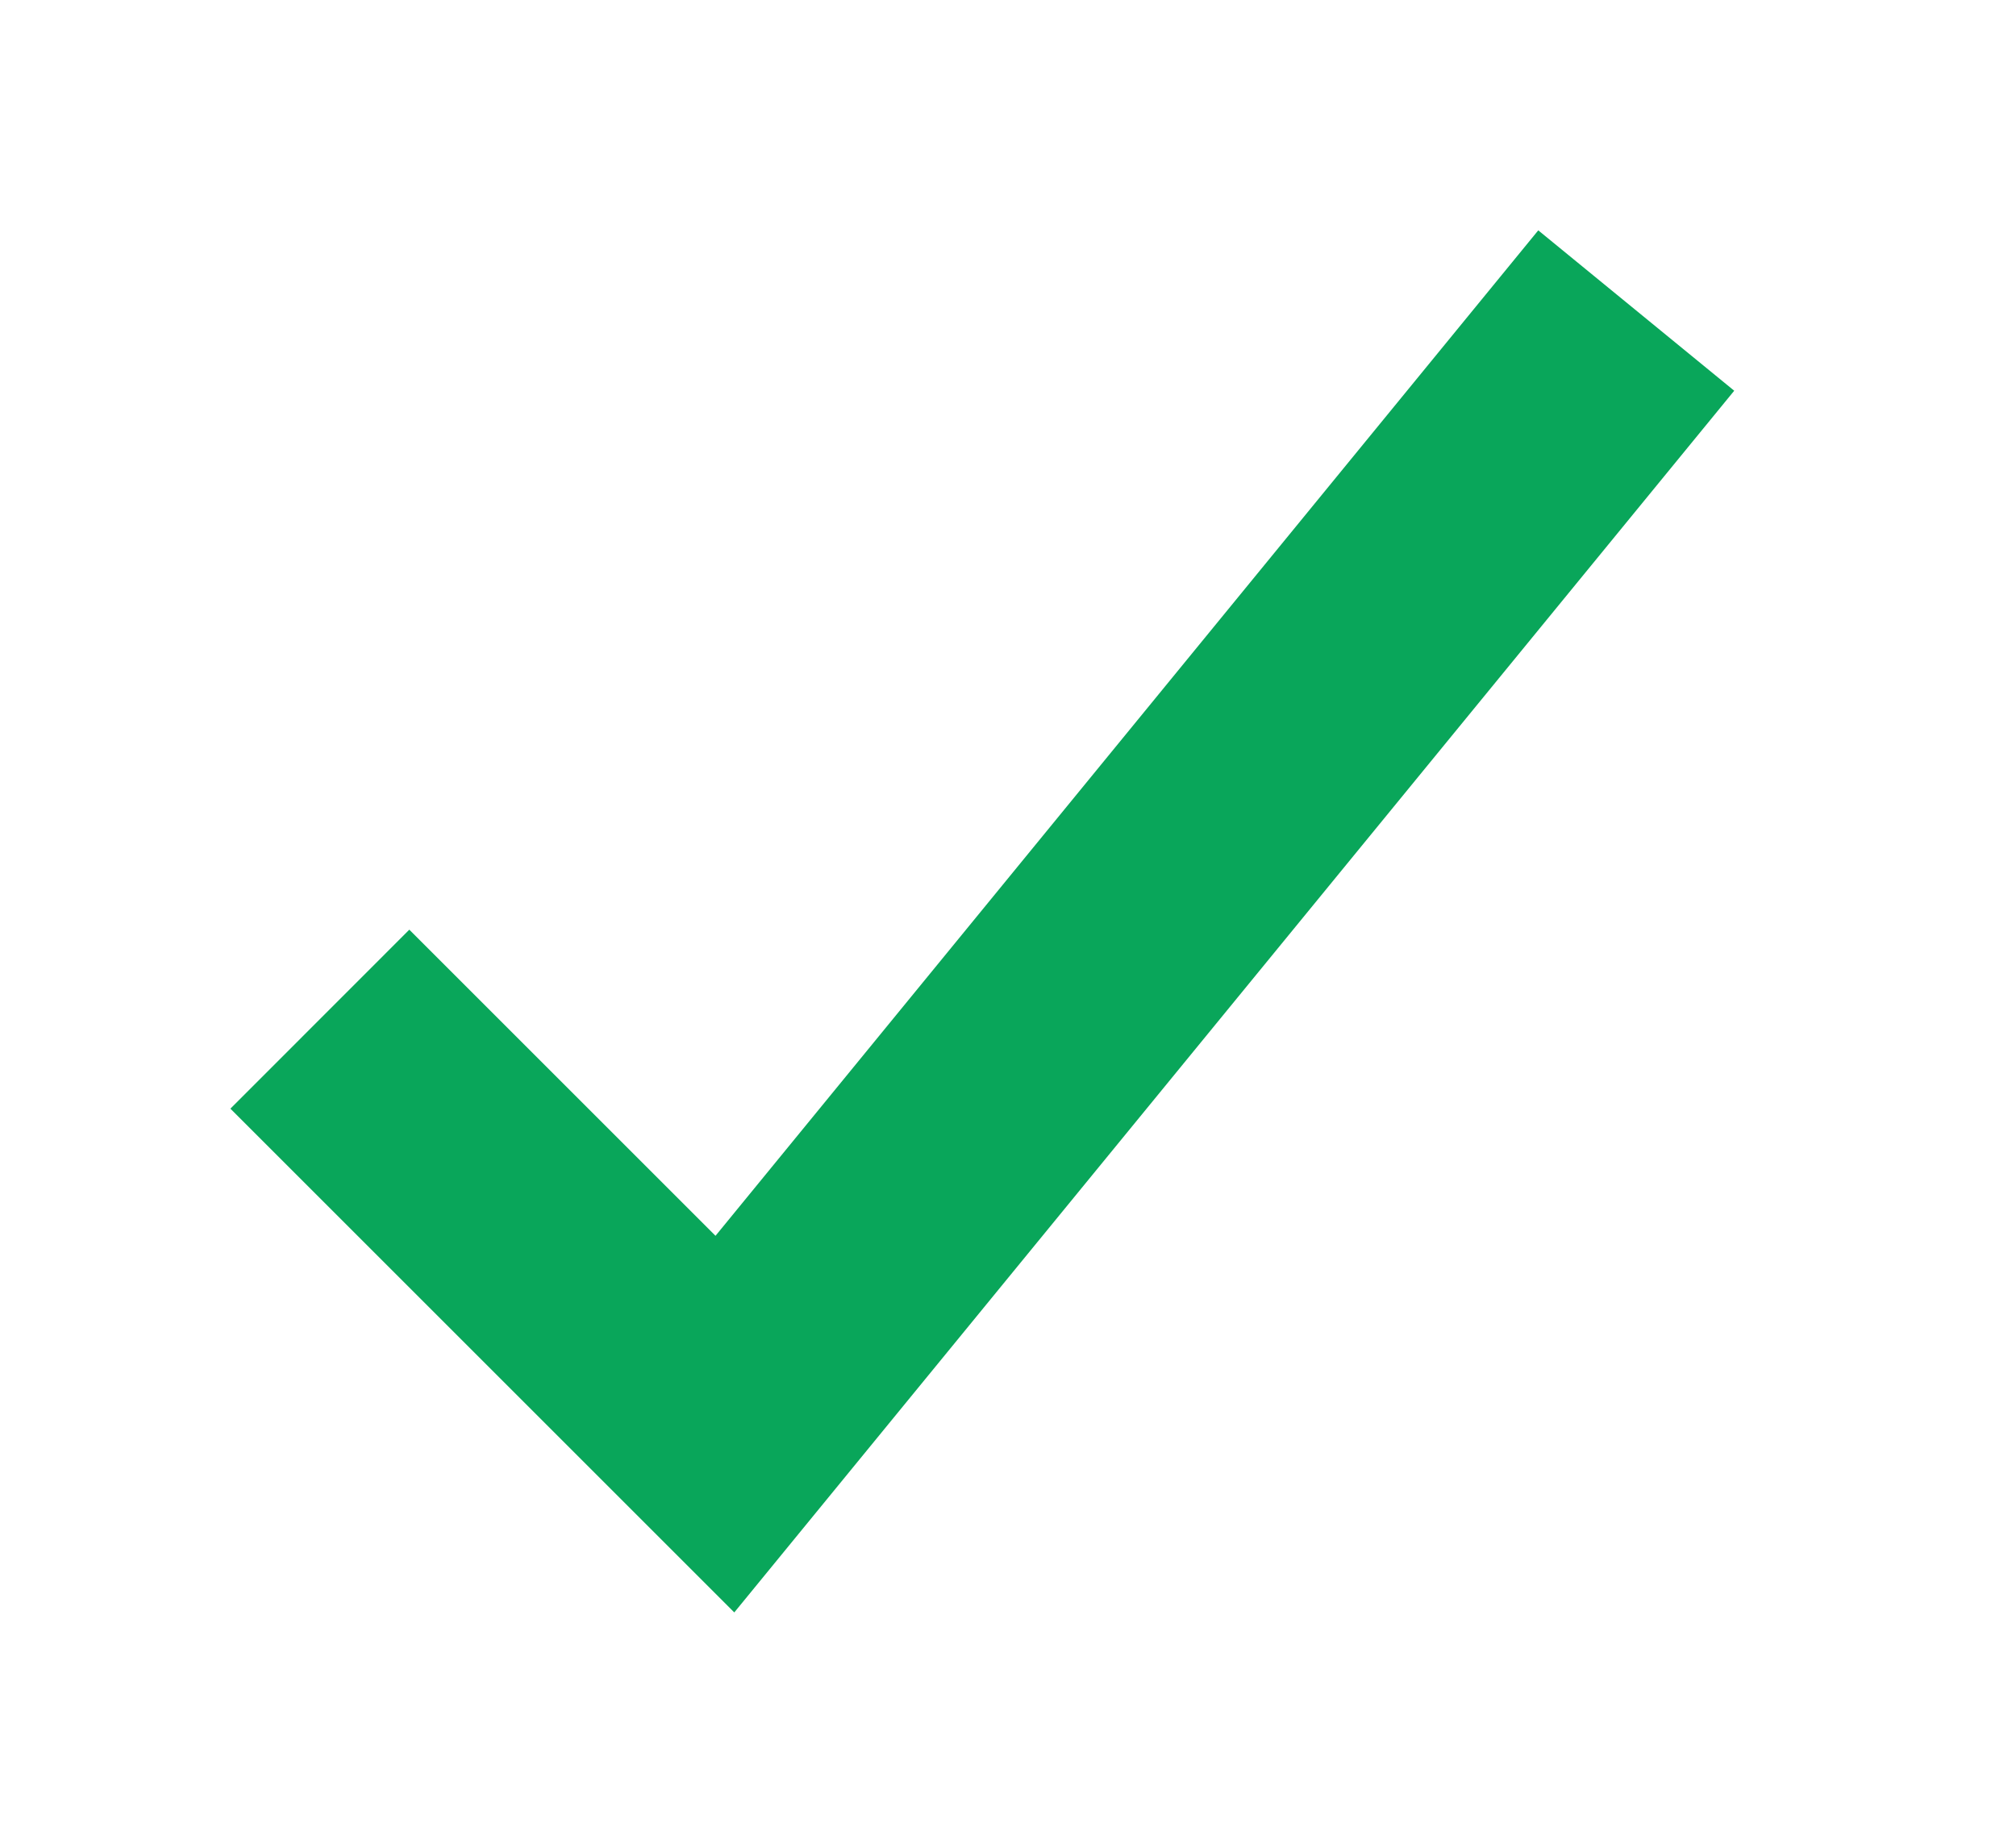 <svg width="35" height="32" viewBox="0 0 35 32" fill="none" xmlns="http://www.w3.org/2000/svg">
<g filter="url(#filter0_d_102_31)">
<path d="M12.748 24L4 15.252L7.106 12.144L12.422 17.46L26.706 0L30.108 2.785L12.748 24Z" fill="#09a65a"/>
</g>
<defs>
<filter id="filter0_d_102_31" x="0" y="0" width="34.108" height="32" filterUnits="userSpaceOnUse" color-interpolation-filters="sRGB">
<feFlood flood-opacity="0" result="BackgroundImageFix"/>
<feColorMatrix in="SourceAlpha" type="matrix" values="0 0 0 0 0 0 0 0 0 0 0 0 0 0 0 0 0 0 127 0" result="hardAlpha"/>
<feOffset dy="4"/>
<feGaussianBlur stdDeviation="2"/>
<feComposite in2="hardAlpha" operator="out"/>
<feColorMatrix type="matrix" values="0 0 0 0 0 0 0 0 0 0 0 0 0 0 0 0 0 0 0.25 0"/>
<feBlend mode="normal" in2="BackgroundImageFix" result="effect1_dropShadow_102_31"/>
<feBlend mode="normal" in="SourceGraphic" in2="effect1_dropShadow_102_31" result="shape"/>
</filter>
</defs>
</svg>
